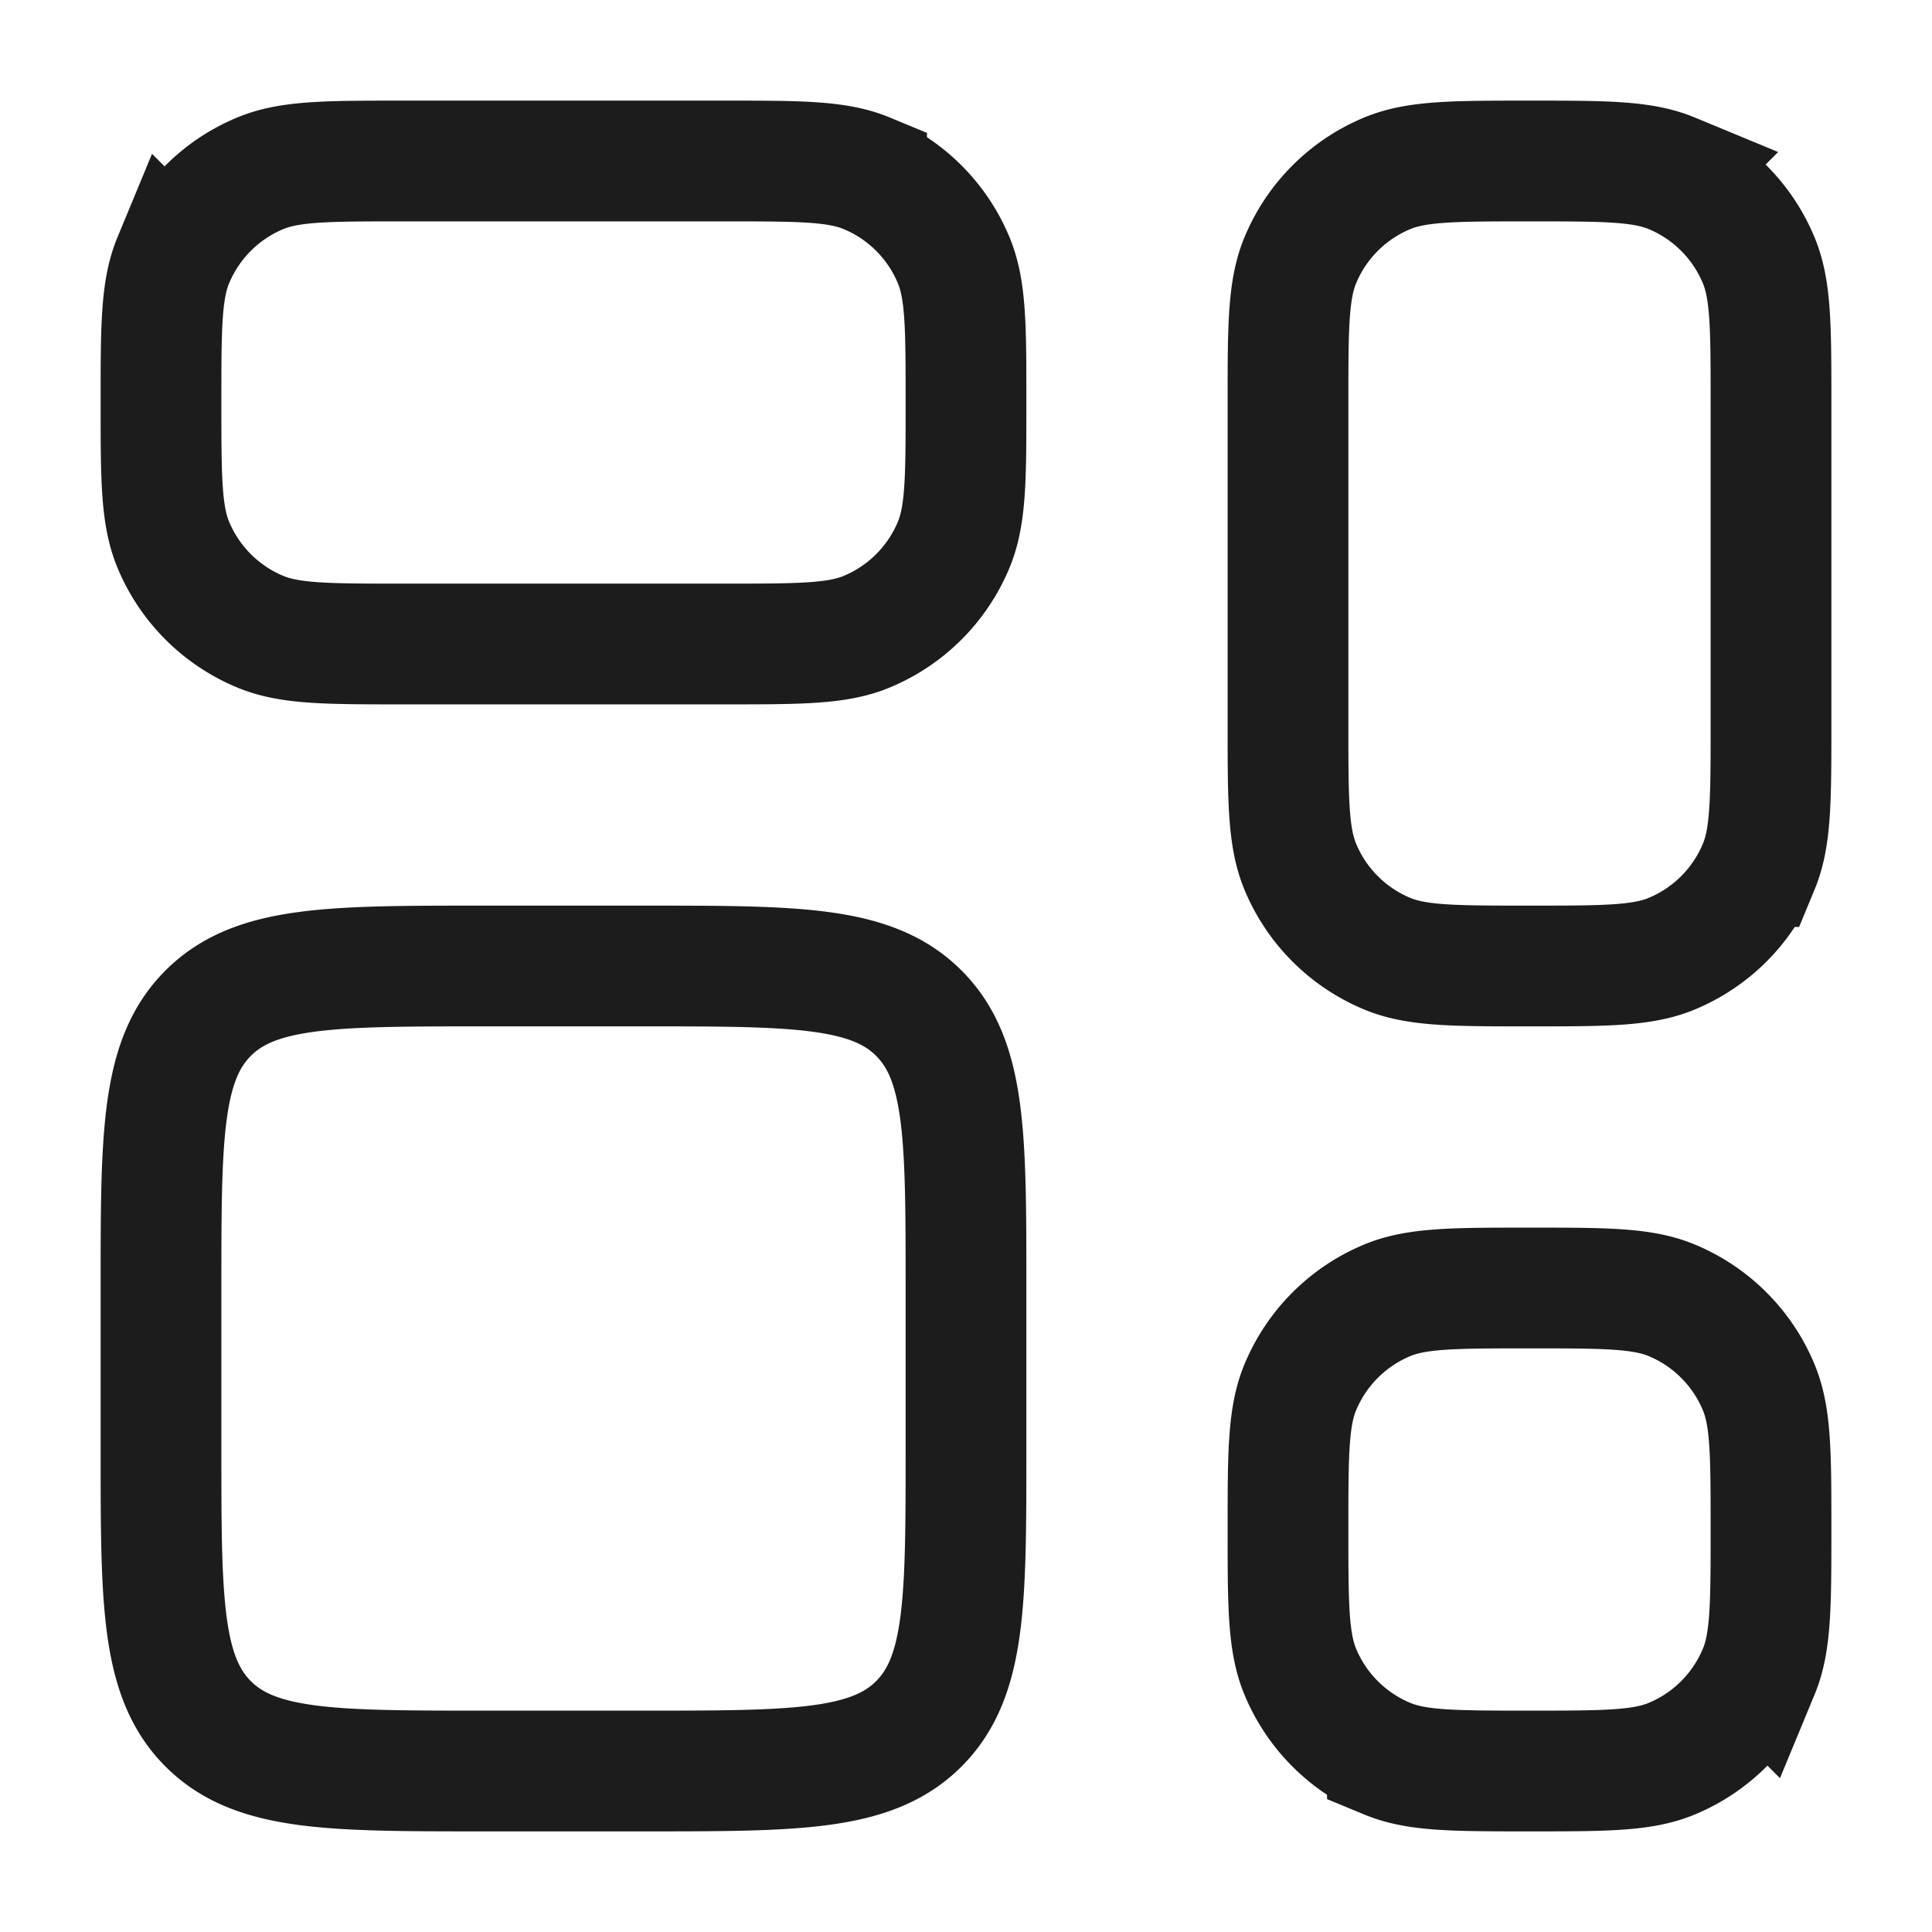 <svg xmlns="http://www.w3.org/2000/svg" width="24" height="24" fill="none" viewBox="0 0 24 24">
  <path stroke="#1B1C1B" stroke-width="1.5" d="M16 5c0-.932 0-1.398.152-1.765a2 2 0 0 1 1.083-1.083C17.602 2 18.068 2 19 2c.932 0 1.398 0 1.765.152a2 2 0 0 1 1.083 1.083C22 3.602 22 4.068 22 5v4c0 .932 0 1.398-.152 1.765a2 2 0 0 1-1.083 1.083C20.398 12 19.932 12 19 12c-.932 0-1.398 0-1.765-.152a2 2 0 0 1-1.083-1.083C16 10.398 16 9.932 16 9V5Zm0 14c0-.932 0-1.398.152-1.765a2 2 0 0 1 1.083-1.083C17.602 16 18.068 16 19 16c.932 0 1.398 0 1.765.152a2 2 0 0 1 1.083 1.083C22 17.602 22 18.068 22 19c0 .932 0 1.398-.152 1.765a2 2 0 0 1-1.083 1.083C20.398 22 19.932 22 19 22c-.932 0-1.398 0-1.765-.152a2 2 0 0 1-1.083-1.083C16 20.398 16 19.932 16 19ZM2 16c0-1.886 0-2.828.586-3.414C3.172 12 4.114 12 6 12h2c1.886 0 2.828 0 3.414.586C12 13.172 12 14.114 12 16v2c0 1.886 0 2.828-.586 3.414C10.828 22 9.886 22 8 22H6c-1.886 0-2.828 0-3.414-.586C2 20.828 2 19.886 2 18v-2ZM2 5c0-.932 0-1.398.152-1.765a2 2 0 0 1 1.083-1.083C3.602 2 4.068 2 5 2h4c.932 0 1.398 0 1.765.152a2 2 0 0 1 1.083 1.083C12 3.602 12 4.068 12 5c0 .932 0 1.398-.152 1.765a2 2 0 0 1-1.083 1.083C10.398 8 9.932 8 9 8H5c-.932 0-1.398 0-1.765-.152a2 2 0 0 1-1.083-1.083C2 6.398 2 5.932 2 5Z"/>
</svg>
